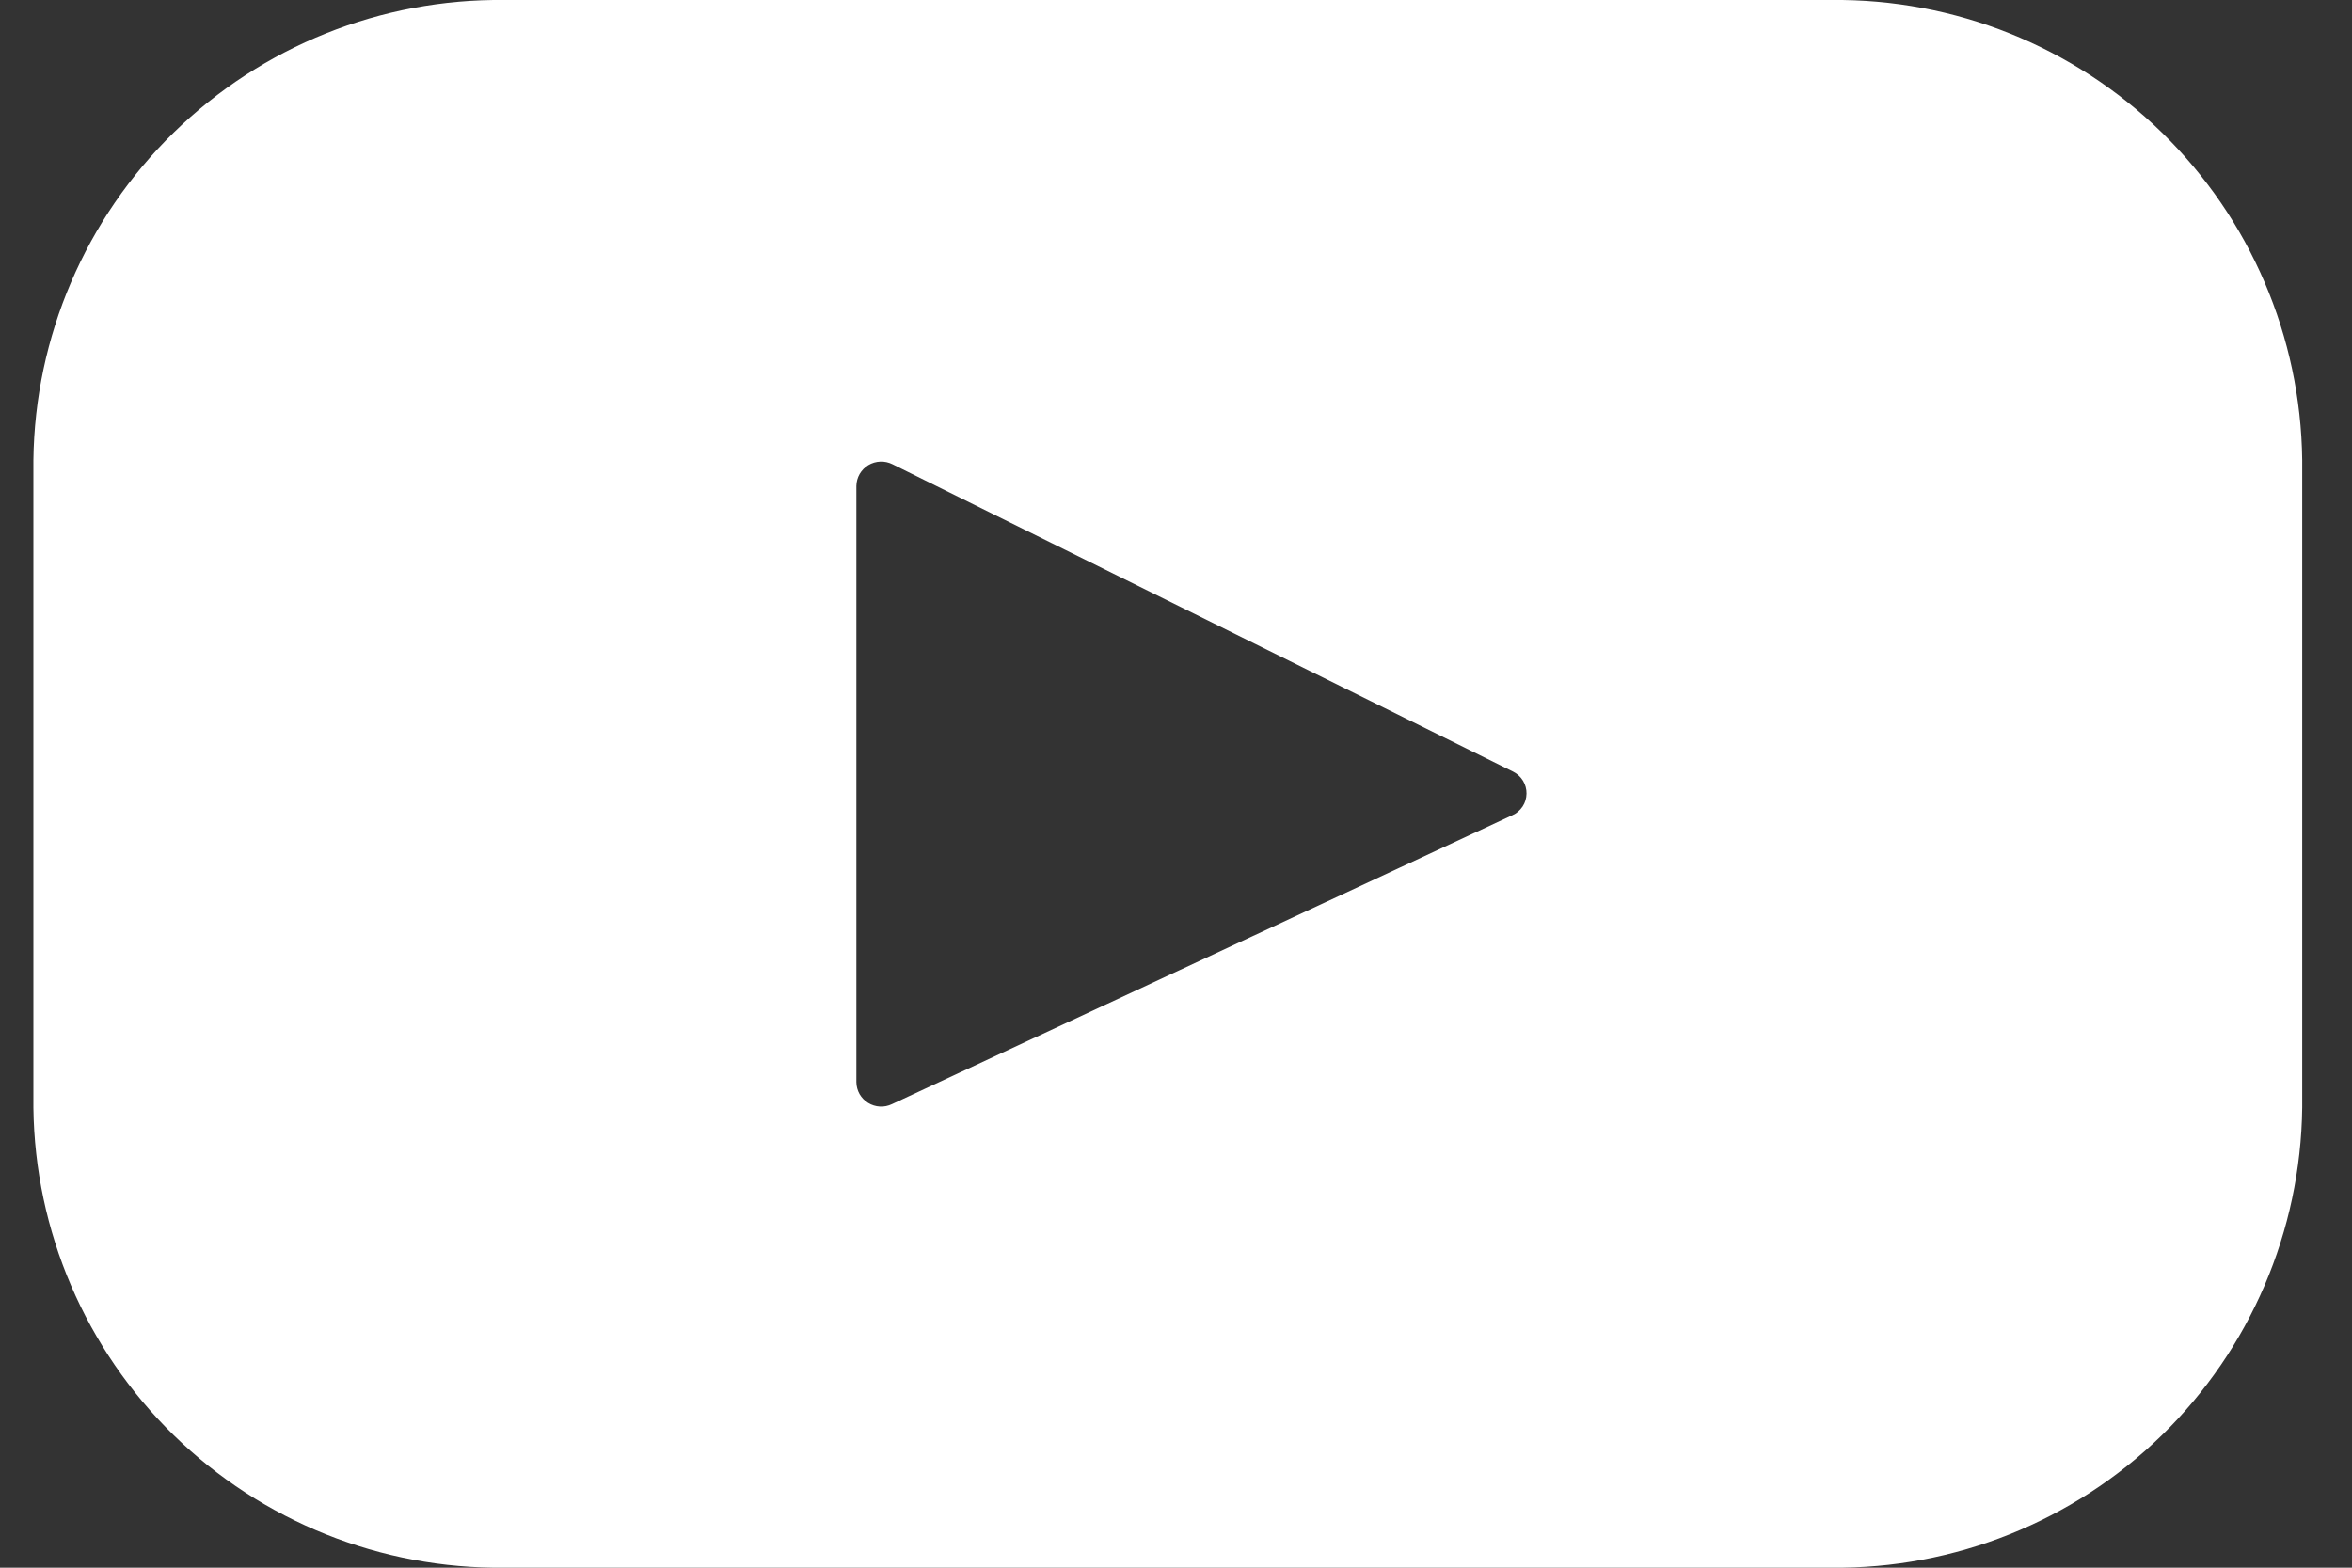 <svg width="30" height="20" viewBox="0 0 30 20" fill="none" xmlns="http://www.w3.org/2000/svg">
<rect x="0" y="0" width="30" height="20" fill="#333333" stroke="none"/>
<path fill-rule="evenodd" clip-rule="evenodd" d="M23.355 0H6.437C4.861 -0.018 3.343 0.59 2.216 1.691C1.089 2.792 0.445 4.295 0.426 5.87V14.131C0.445 15.707 1.089 17.21 2.216 18.31C3.343 19.411 4.862 20.019 6.437 20H23.355C24.93 20.018 26.448 19.41 27.575 18.31C28.702 17.209 29.346 15.706 29.365 14.13V5.869C29.346 4.294 28.702 2.791 27.575 1.691C26.448 0.59 24.93 -0.018 23.355 0ZM19.29 10.4L11.377 14.086C11.329 14.109 11.276 14.12 11.223 14.117C11.17 14.114 11.118 14.098 11.073 14.07C11.028 14.043 10.991 14.004 10.964 13.958C10.938 13.912 10.924 13.86 10.923 13.806V6.2C10.924 6.147 10.938 6.094 10.965 6.047C10.992 6.001 11.03 5.962 11.076 5.934C11.123 5.906 11.175 5.891 11.229 5.889C11.283 5.887 11.336 5.899 11.384 5.923L19.299 9.844C19.351 9.87 19.395 9.91 19.426 9.96C19.456 10.009 19.472 10.067 19.471 10.125C19.47 10.184 19.453 10.241 19.421 10.289C19.388 10.338 19.343 10.377 19.29 10.4Z" fill="white"/>
</svg>
